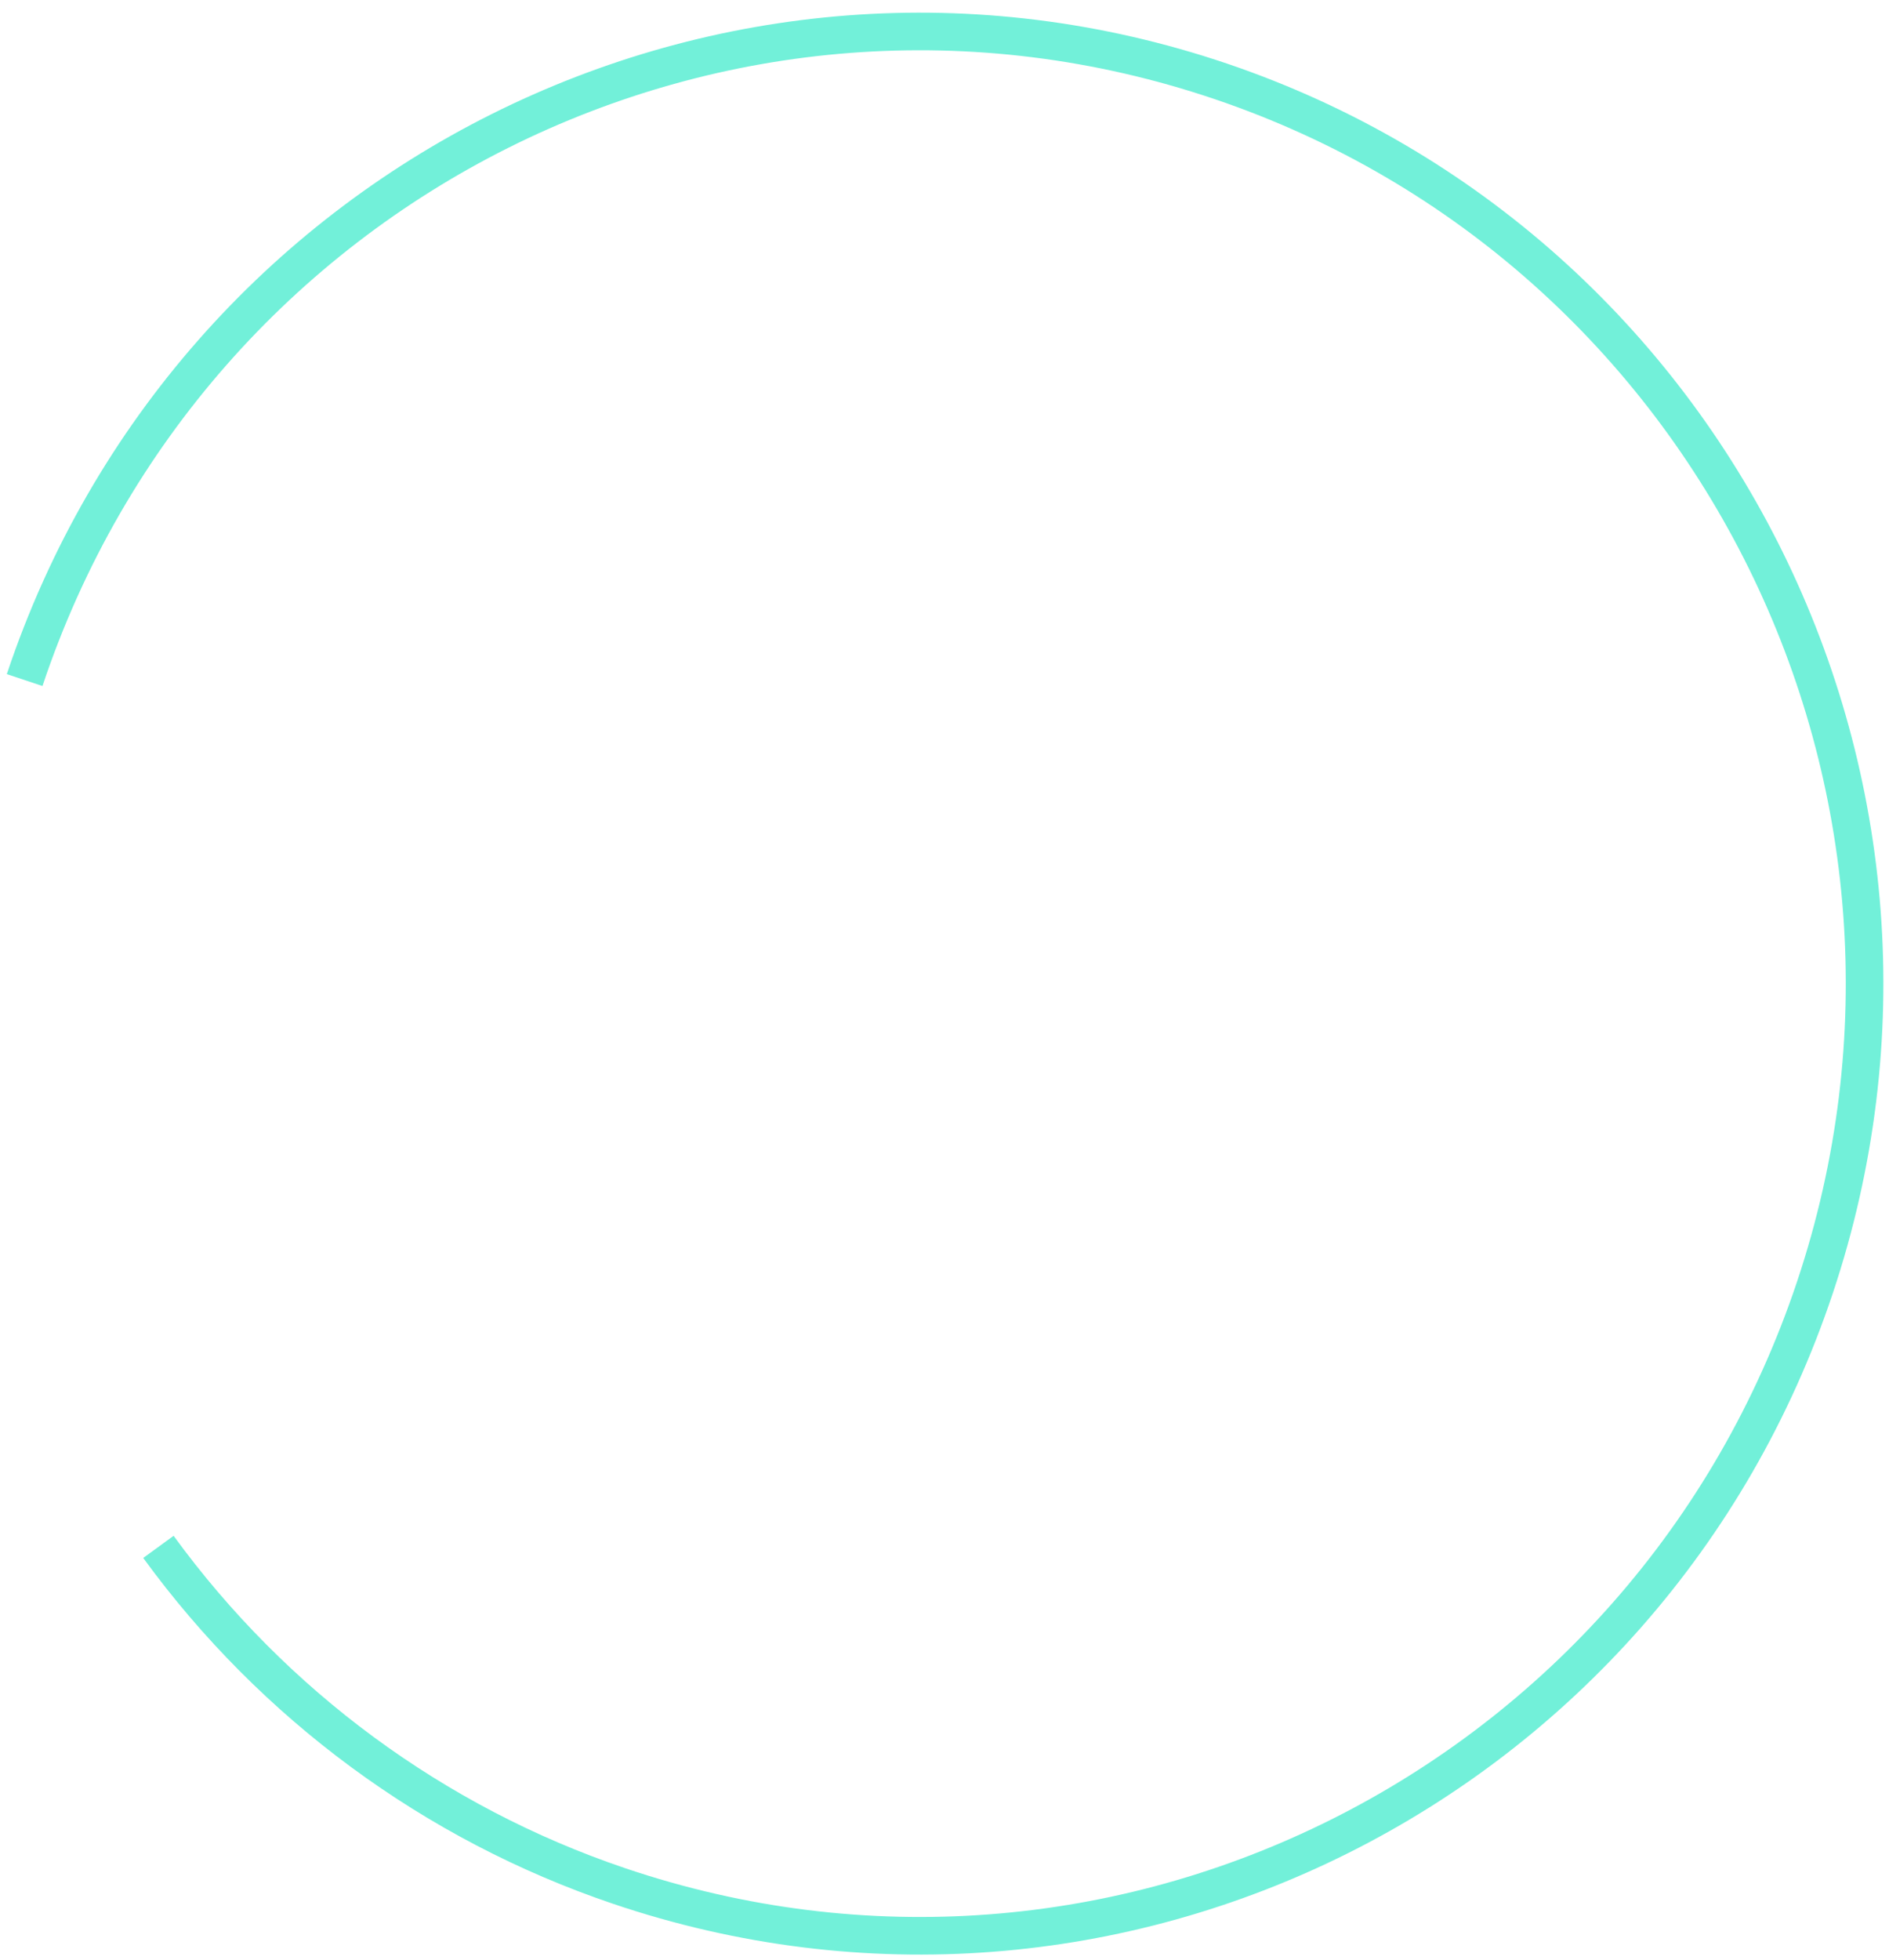 <svg width="268" height="278" xmlns="http://www.w3.org/2000/svg" xmlns:xlink="http://www.w3.org/1999/xlink" overflow="hidden"><defs><clipPath id="clip0"><rect x="510" y="258" width="268" height="278"/></clipPath></defs><g clip-path="url(#clip0)" transform="translate(-510 -258)"><path d="M513.497 354.447C537.098 283.782 613.093 245.772 683.234 269.549 753.376 293.327 791.104 369.888 767.503 440.553 743.901 511.219 667.907 549.229 597.766 525.451 571.608 516.584 548.806 499.795 532.475 477.38" stroke="#72F0D9" stroke-width="5.333" stroke-miterlimit="8" fill="none" fill-rule="evenodd"/></g></svg>